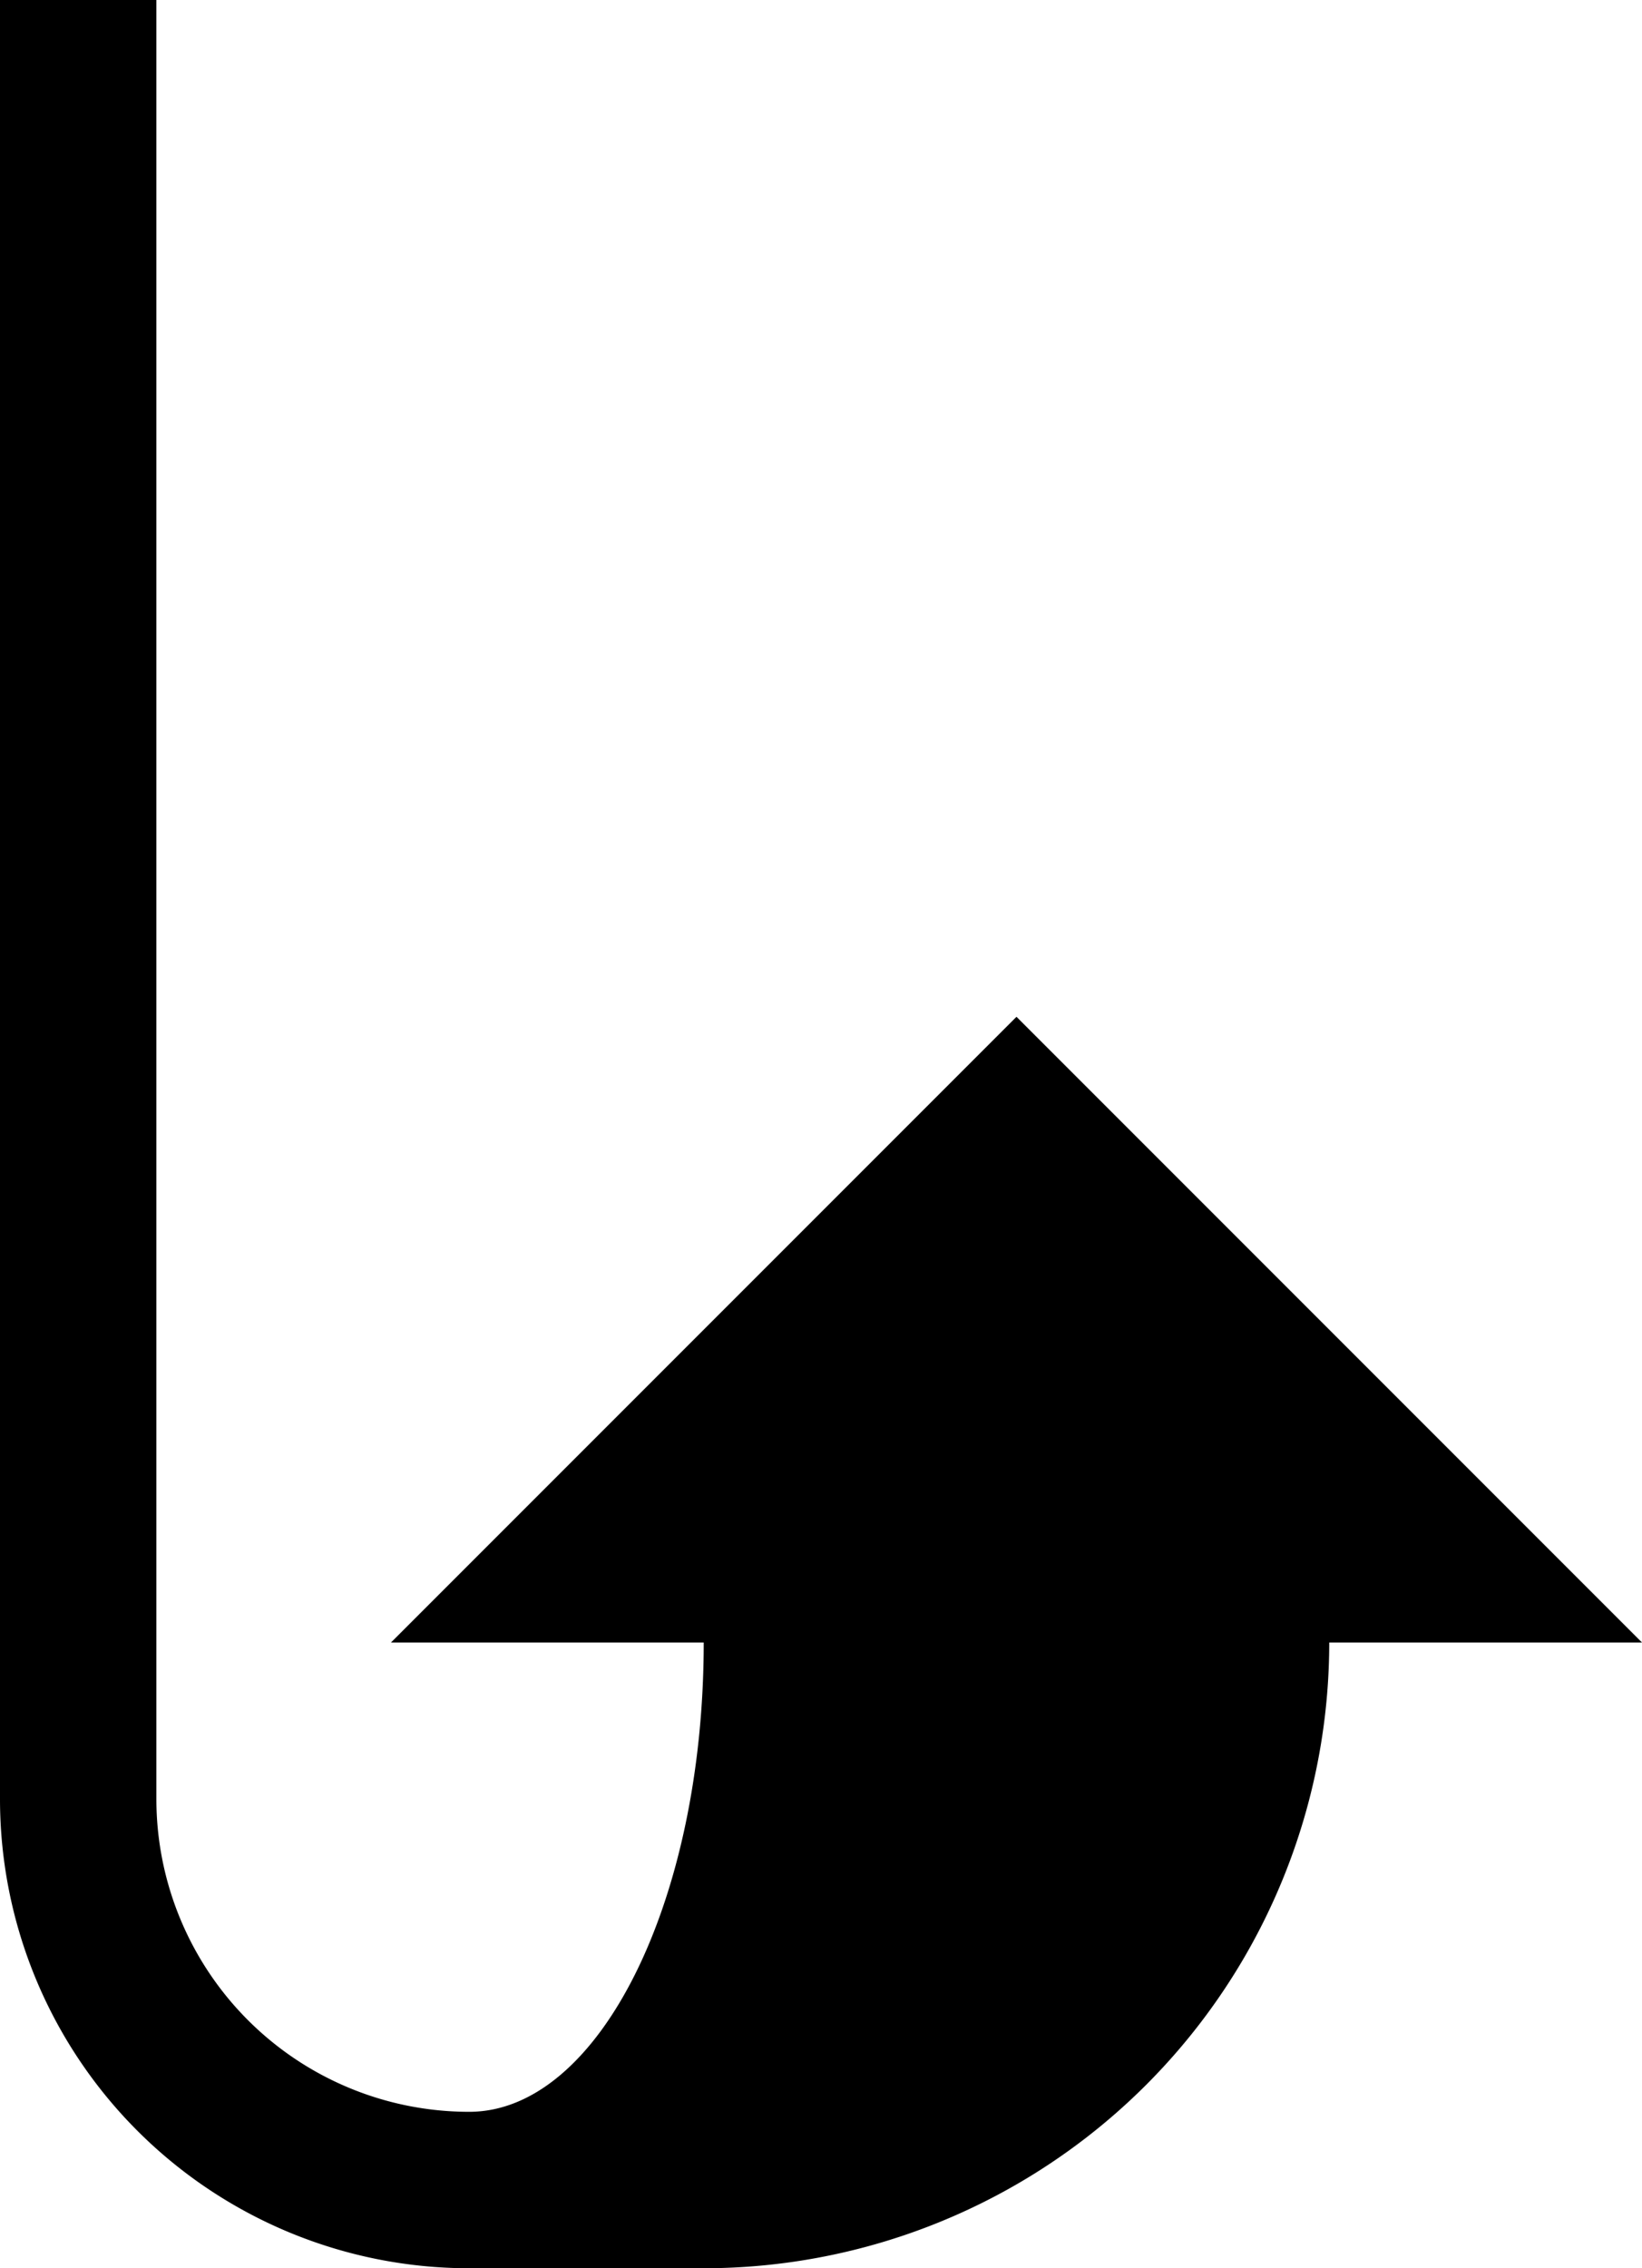 <svg xmlns="http://www.w3.org/2000/svg" version="1.0" width="21" height="29"><path d="M21 21l-8-8-8 8h16z"/><path d="M2 0v23a4 4 0 0 0 4 4c1.657 0 3-2.686 3-6h8a8 8 0 0 1-8 8H6a6 6 0 0 1-6-6V0h2z"/></svg>